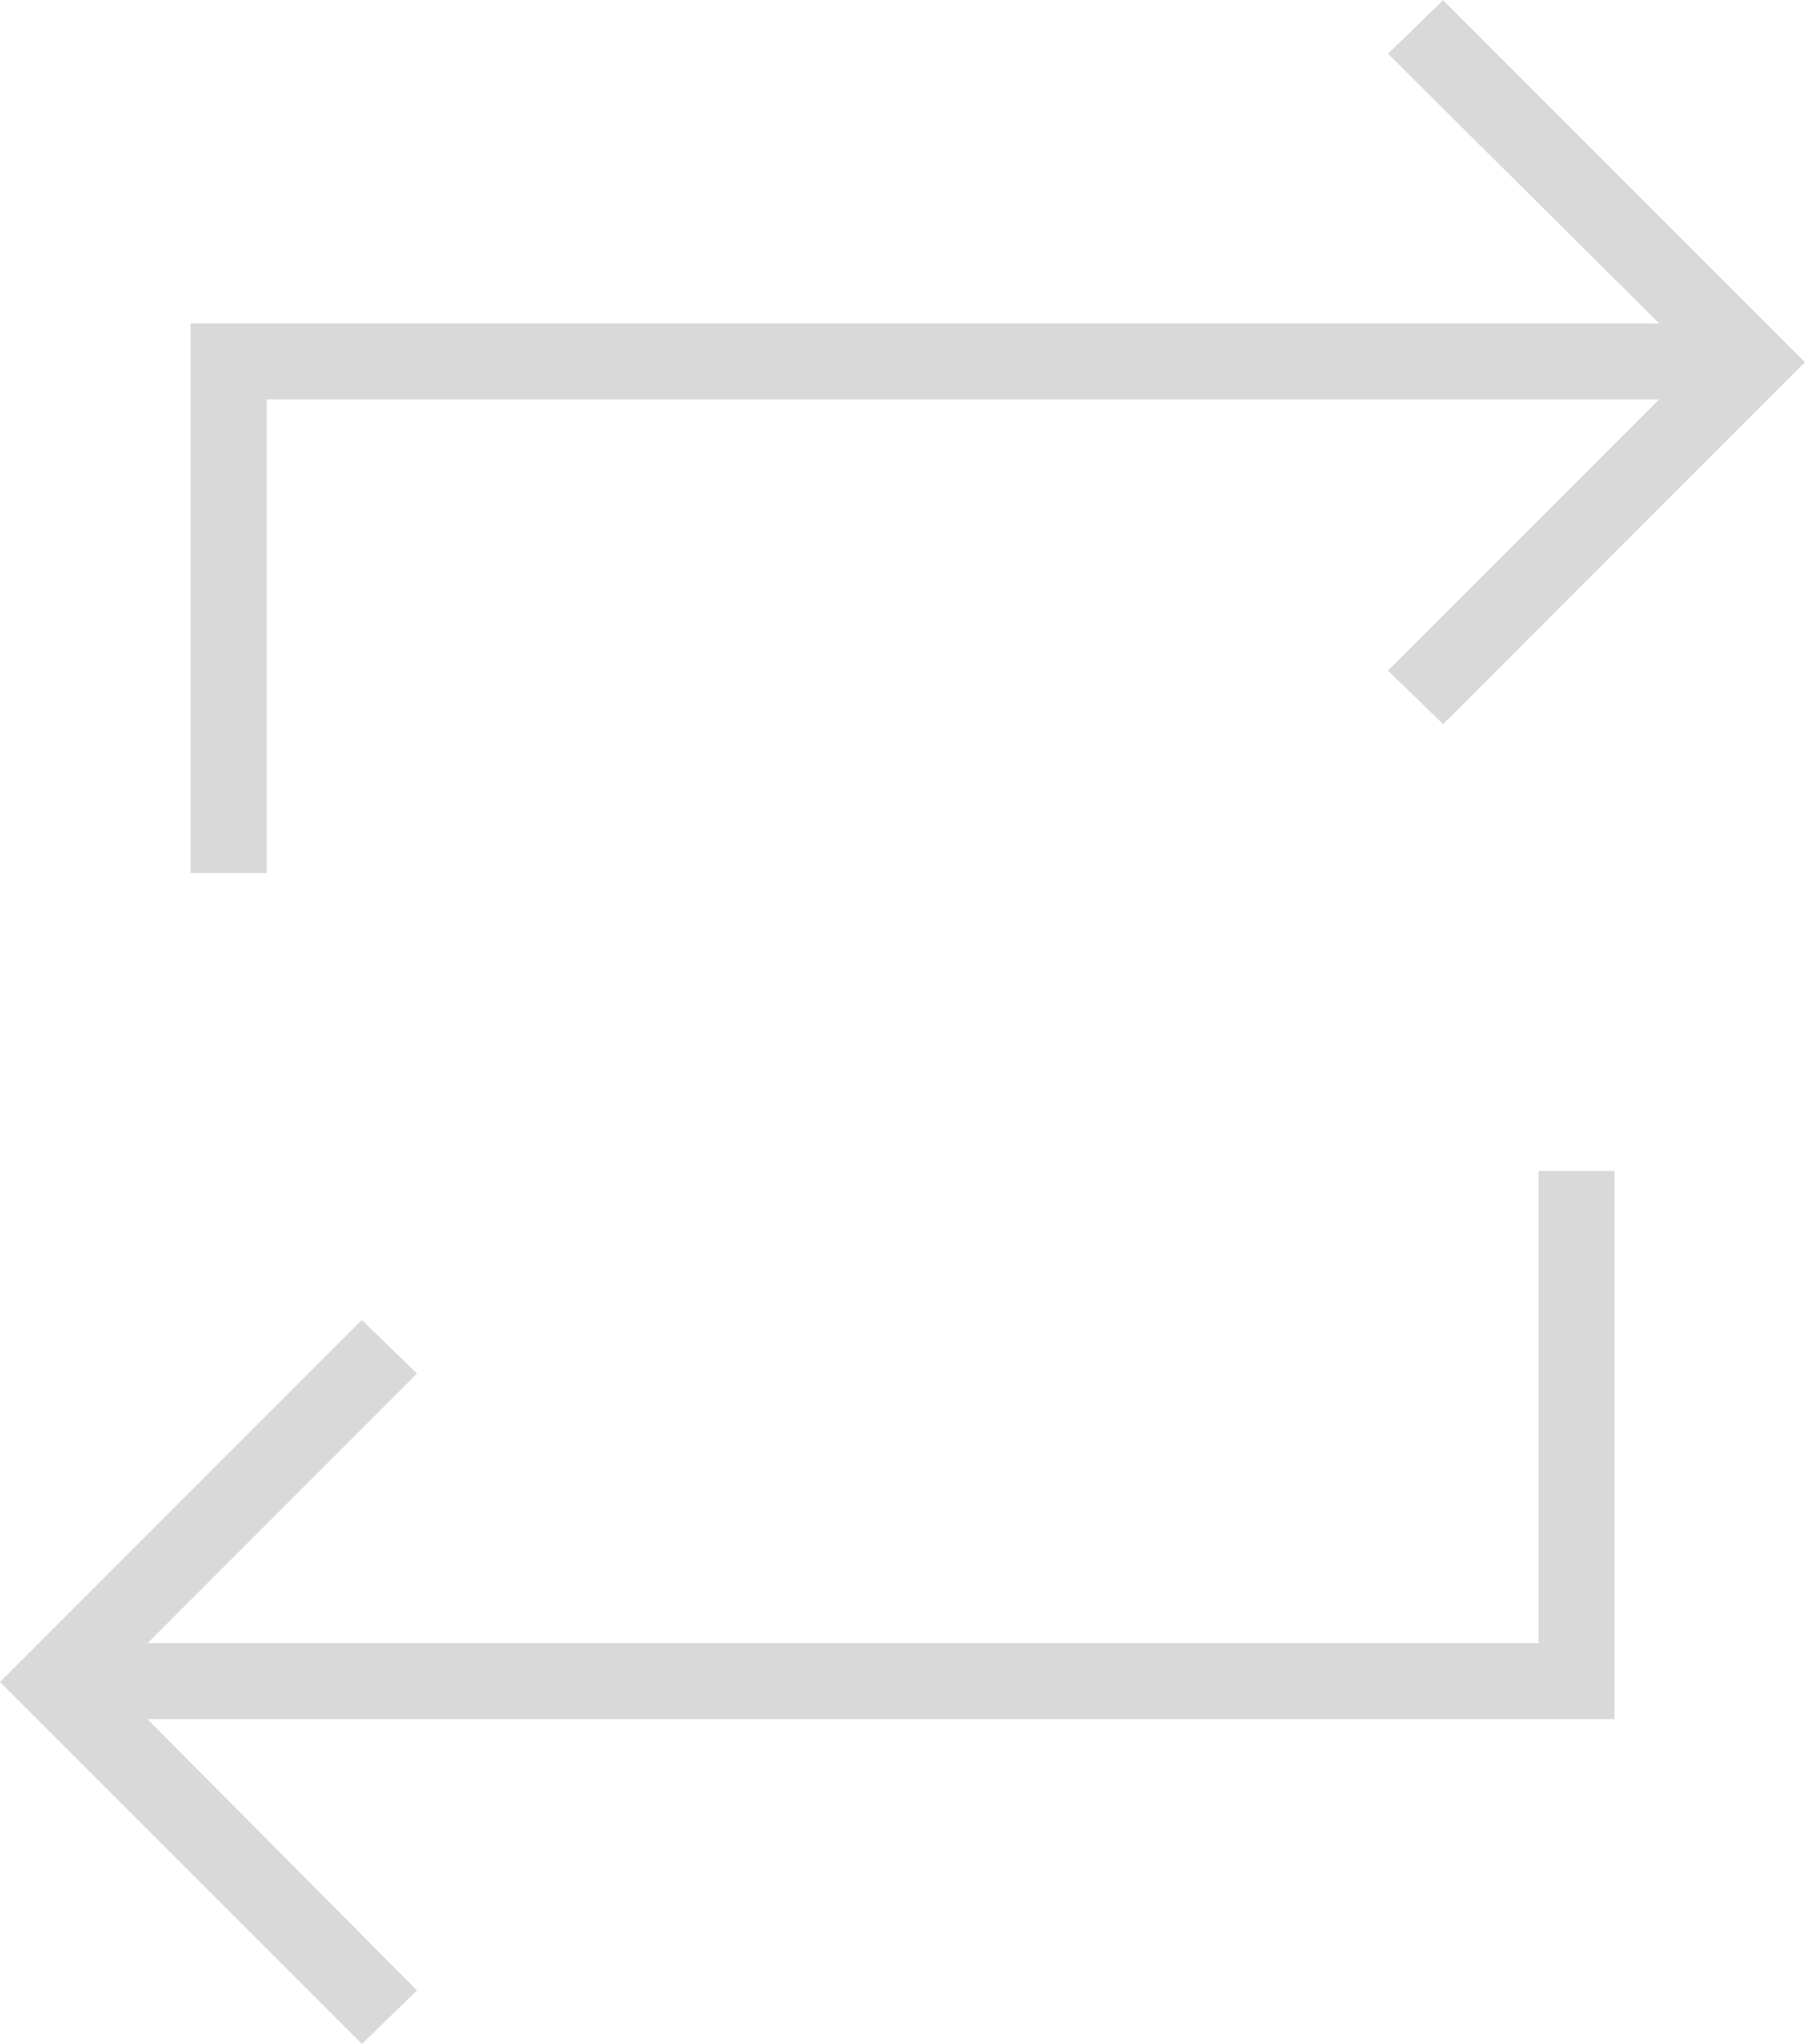 <?xml version="1.0" encoding="UTF-8"?>
<svg id="Layer_2" data-name="Layer 2" xmlns="http://www.w3.org/2000/svg" viewBox="0 0 88.34 100">
  <defs>
    <style>
      .cls-1 {
        fill: #d9d9d9;
      }
    </style>
  </defs>
  <g id="Layer_1-2" data-name="Layer 1">
    <path class="cls-1" d="M17.71,100L0,82.29l17.71-17.71,2.7,2.62-13.19,13.19h68.08v-23.1h3.72v26.82H7.22l13.19,13.27-2.7,2.62ZM9.33,42.71V15.82h71.87l-13.27-13.19,2.7-2.62,17.71,17.71-17.71,17.71-2.7-2.62,13.27-13.27H13.05v23.18h-3.72Z"/>
  </g>
</svg>